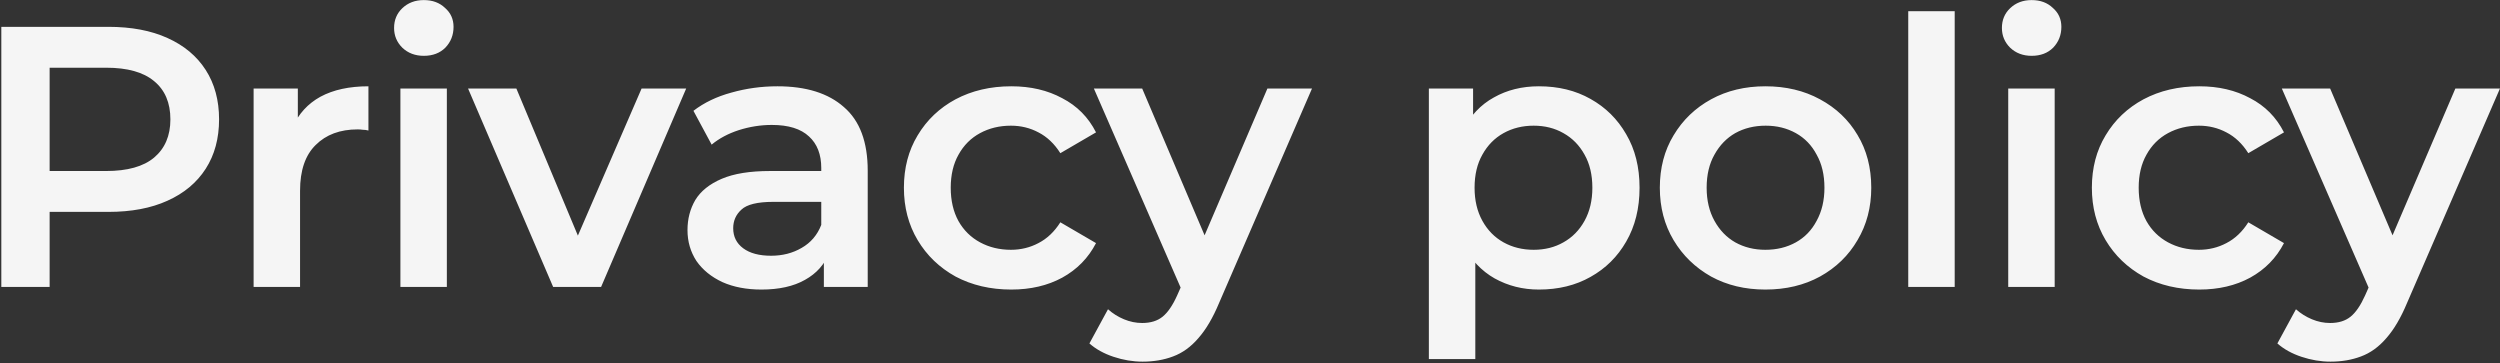 <svg width="1211" height="176" viewBox="0 0 1211 176" fill="none" xmlns="http://www.w3.org/2000/svg">
<rect x="0" y="0" width="1211" height="176" fill="#333333" stroke="none"/>
<g style="mix-blend-mode:multiply">
<path d="M0.64 139V13H52.48C63.64 13 73.18 14.8 81.1 18.4C89.14 22 95.32 27.16 99.64 33.88C103.96 40.6 106.12 48.58 106.12 57.82C106.12 67.06 103.96 75.04 99.64 81.76C95.32 88.48 89.14 93.64 81.1 97.24C73.18 100.84 63.64 102.64 52.48 102.64H13.6L24.04 91.66V139H0.64ZM24.04 94.18L13.6 82.84H51.4C61.72 82.84 69.46 80.68 74.62 76.36C79.9 71.92 82.54 65.74 82.54 57.82C82.54 49.78 79.9 43.6 74.62 39.28C69.46 34.96 61.72 32.8 51.4 32.8H13.6L24.04 21.28V94.18ZM122.849 139V42.88H144.269V69.34L141.749 61.6C144.629 55.12 149.129 50.2 155.249 46.84C161.489 43.48 169.229 41.8 178.469 41.8V63.22C177.509 62.98 176.609 62.86 175.769 62.86C174.929 62.74 174.089 62.68 173.249 62.68C164.729 62.68 157.949 65.2 152.909 70.24C147.869 75.16 145.349 82.54 145.349 92.38V139H122.849ZM193.956 139V42.88H216.456V139H193.956ZM205.296 27.04C201.096 27.04 197.616 25.72 194.856 23.08C192.216 20.44 190.896 17.26 190.896 13.54C190.896 9.7 192.216 6.52 194.856 4C197.616 1.36 201.096 0.04 205.296 0.04C209.496 0.04 212.916 1.3 215.556 3.82C218.316 6.22 219.696 9.28 219.696 13C219.696 16.96 218.376 20.32 215.736 23.08C213.096 25.72 209.616 27.04 205.296 27.04ZM267.947 139L226.727 42.88H250.127L285.587 127.66H274.067L310.787 42.88H332.387L291.167 139H267.947ZM399.082 139V119.56L397.822 115.42V81.4C397.822 74.8 395.842 69.7 391.882 66.1C387.922 62.38 381.922 60.52 373.882 60.52C368.482 60.52 363.142 61.36 357.862 63.04C352.702 64.72 348.322 67.06 344.722 70.06L335.902 53.68C341.062 49.72 347.182 46.78 354.262 44.86C361.462 42.82 368.902 41.8 376.582 41.8C390.502 41.8 401.242 45.16 408.802 51.88C416.482 58.48 420.322 68.74 420.322 82.66V139H399.082ZM368.842 140.26C361.642 140.26 355.342 139.06 349.942 136.66C344.542 134.14 340.342 130.72 337.342 126.4C334.462 121.96 333.022 116.98 333.022 111.46C333.022 106.06 334.282 101.2 336.802 96.88C339.442 92.56 343.702 89.14 349.582 86.62C355.462 84.1 363.262 82.84 372.982 82.84H400.882V97.78H374.602C366.922 97.78 361.762 99.04 359.122 101.56C356.482 103.96 355.162 106.96 355.162 110.56C355.162 114.64 356.782 117.88 360.022 120.28C363.262 122.68 367.762 123.88 373.522 123.88C379.042 123.88 383.962 122.62 388.282 120.1C392.722 117.58 395.902 113.86 397.822 108.94L401.602 122.44C399.442 128.08 395.542 132.46 389.902 135.58C384.382 138.7 377.362 140.26 368.842 140.26ZM489.873 140.26C479.793 140.26 470.793 138.16 462.873 133.96C455.073 129.64 448.953 123.76 444.513 116.32C440.073 108.88 437.853 100.42 437.853 90.94C437.853 81.34 440.073 72.88 444.513 65.56C448.953 58.12 455.073 52.3 462.873 48.1C470.793 43.9 479.793 41.8 489.873 41.8C499.233 41.8 507.453 43.72 514.533 47.56C521.733 51.28 527.193 56.8 530.913 64.12L513.633 74.2C510.753 69.64 507.213 66.28 503.013 64.12C498.933 61.96 494.493 60.88 489.693 60.88C484.173 60.88 479.193 62.08 474.753 64.48C470.313 66.88 466.833 70.36 464.313 74.92C461.793 79.36 460.533 84.7 460.533 90.94C460.533 97.18 461.793 102.58 464.313 107.14C466.833 111.58 470.313 115 474.753 117.4C479.193 119.8 484.173 121 489.693 121C494.493 121 498.933 119.92 503.013 117.76C507.213 115.6 510.753 112.24 513.633 107.68L530.913 117.76C527.193 124.96 521.733 130.54 514.533 134.5C507.453 138.34 499.233 140.26 489.873 140.26ZM553.453 175.18C548.773 175.18 544.093 174.4 539.413 172.84C534.733 171.28 530.833 169.12 527.713 166.36L536.713 149.8C538.993 151.84 541.573 153.46 544.453 154.66C547.333 155.86 550.273 156.46 553.273 156.46C557.353 156.46 560.653 155.44 563.173 153.4C565.693 151.36 568.033 147.94 570.193 143.14L575.773 130.54L577.573 127.84L613.933 42.88H635.533L590.533 146.74C587.533 153.94 584.173 159.64 580.453 163.84C576.853 168.04 572.773 170.98 568.213 172.66C563.773 174.34 558.853 175.18 553.453 175.18ZM573.253 142.42L529.873 42.88H553.273L588.553 125.86L573.253 142.42ZM745.421 140.26C737.621 140.26 730.481 138.46 724.001 134.86C717.641 131.26 712.541 125.86 708.701 118.66C704.981 111.34 703.121 102.1 703.121 90.94C703.121 79.66 704.921 70.42 708.521 63.22C712.241 56.02 717.281 50.68 723.641 47.2C730.001 43.6 737.261 41.8 745.421 41.8C754.901 41.8 763.241 43.84 770.441 47.92C777.761 52 783.521 57.7 787.721 65.02C792.041 72.34 794.201 80.98 794.201 90.94C794.201 100.9 792.041 109.6 787.721 117.04C783.521 124.36 777.761 130.06 770.441 134.14C763.241 138.22 754.901 140.26 745.421 140.26ZM692.141 173.92V42.88H713.561V65.56L712.841 91.12L714.641 116.68V173.92H692.141ZM742.901 121C748.301 121 753.101 119.8 757.301 117.4C761.621 115 765.041 111.52 767.561 106.96C770.081 102.4 771.341 97.06 771.341 90.94C771.341 84.7 770.081 79.36 767.561 74.92C765.041 70.36 761.621 66.88 757.301 64.48C753.101 62.08 748.301 60.88 742.901 60.88C737.501 60.88 732.641 62.08 728.321 64.48C724.001 66.88 720.581 70.36 718.061 74.92C715.541 79.36 714.281 84.7 714.281 90.94C714.281 97.06 715.541 102.4 718.061 106.96C720.581 111.52 724.001 115 728.321 117.4C732.641 119.8 737.501 121 742.901 121ZM855.14 140.26C845.3 140.26 836.54 138.16 828.86 133.96C821.18 129.64 815.12 123.76 810.68 116.32C806.24 108.88 804.02 100.42 804.02 90.94C804.02 81.34 806.24 72.88 810.68 65.56C815.12 58.12 821.18 52.3 828.86 48.1C836.54 43.9 845.3 41.8 855.14 41.8C865.1 41.8 873.92 43.9 881.6 48.1C889.4 52.3 895.46 58.06 899.78 65.38C904.22 72.7 906.44 81.22 906.44 90.94C906.44 100.42 904.22 108.88 899.78 116.32C895.46 123.76 889.4 129.64 881.6 133.96C873.92 138.16 865.1 140.26 855.14 140.26ZM855.14 121C860.66 121 865.58 119.8 869.9 117.4C874.22 115 877.58 111.52 879.98 106.96C882.5 102.4 883.76 97.06 883.76 90.94C883.76 84.7 882.5 79.36 879.98 74.92C877.58 70.36 874.22 66.88 869.9 64.48C865.58 62.08 860.72 60.88 855.32 60.88C849.8 60.88 844.88 62.08 840.56 64.48C836.36 66.88 833 70.36 830.48 74.92C827.96 79.36 826.7 84.7 826.7 90.94C826.7 97.06 827.96 102.4 830.48 106.96C833 111.52 836.36 115 840.56 117.4C844.88 119.8 849.74 121 855.14 121ZM924.355 139V5.44H946.855V139H924.355ZM972.787 139V42.88H995.287V139H972.787ZM984.127 27.04C979.927 27.04 976.447 25.72 973.687 23.08C971.047 20.44 969.727 17.26 969.727 13.54C969.727 9.7 971.047 6.52 973.687 4C976.447 1.36 979.927 0.04 984.127 0.04C988.327 0.04 991.747 1.3 994.387 3.82C997.147 6.22 998.527 9.28 998.527 13C998.527 16.96 997.207 20.32 994.567 23.08C991.927 25.72 988.447 27.04 984.127 27.04ZM1065.32 140.26C1055.24 140.26 1046.24 138.16 1038.32 133.96C1030.52 129.64 1024.4 123.76 1019.96 116.32C1015.52 108.88 1013.3 100.42 1013.3 90.94C1013.3 81.34 1015.52 72.88 1019.96 65.56C1024.4 58.12 1030.52 52.3 1038.32 48.1C1046.24 43.9 1055.24 41.8 1065.32 41.8C1074.68 41.8 1082.9 43.72 1089.98 47.56C1097.18 51.28 1102.64 56.8 1106.36 64.12L1089.08 74.2C1086.2 69.64 1082.66 66.28 1078.46 64.12C1074.38 61.96 1069.94 60.88 1065.14 60.88C1059.62 60.88 1054.64 62.08 1050.2 64.48C1045.76 66.88 1042.28 70.36 1039.76 74.92C1037.24 79.36 1035.98 84.7 1035.98 90.94C1035.98 97.18 1037.24 102.58 1039.76 107.14C1042.28 111.58 1045.76 115 1050.2 117.4C1054.64 119.8 1059.62 121 1065.14 121C1069.94 121 1074.38 119.92 1078.46 117.76C1082.66 115.6 1086.2 112.24 1089.08 107.68L1106.36 117.76C1102.64 124.96 1097.18 130.54 1089.98 134.5C1082.9 138.34 1074.68 140.26 1065.32 140.26ZM1128.9 175.18C1124.22 175.18 1119.54 174.4 1114.86 172.84C1110.18 171.28 1106.28 169.12 1103.16 166.36L1112.16 149.8C1114.44 151.84 1117.02 153.46 1119.9 154.66C1122.78 155.86 1125.72 156.46 1128.72 156.46C1132.8 156.46 1136.1 155.44 1138.62 153.4C1141.14 151.36 1143.48 147.94 1145.64 143.14L1151.22 130.54L1153.02 127.84L1189.38 42.88H1210.98L1165.98 146.74C1162.98 153.94 1159.62 159.64 1155.9 163.84C1152.3 168.04 1148.22 170.98 1143.66 172.66C1139.22 174.34 1134.3 175.18 1128.9 175.18ZM1148.7 142.42L1105.32 42.88H1128.72L1164 125.86L1148.7 142.42Z" fill="#F5F5F5"/>
</g>
</svg>
